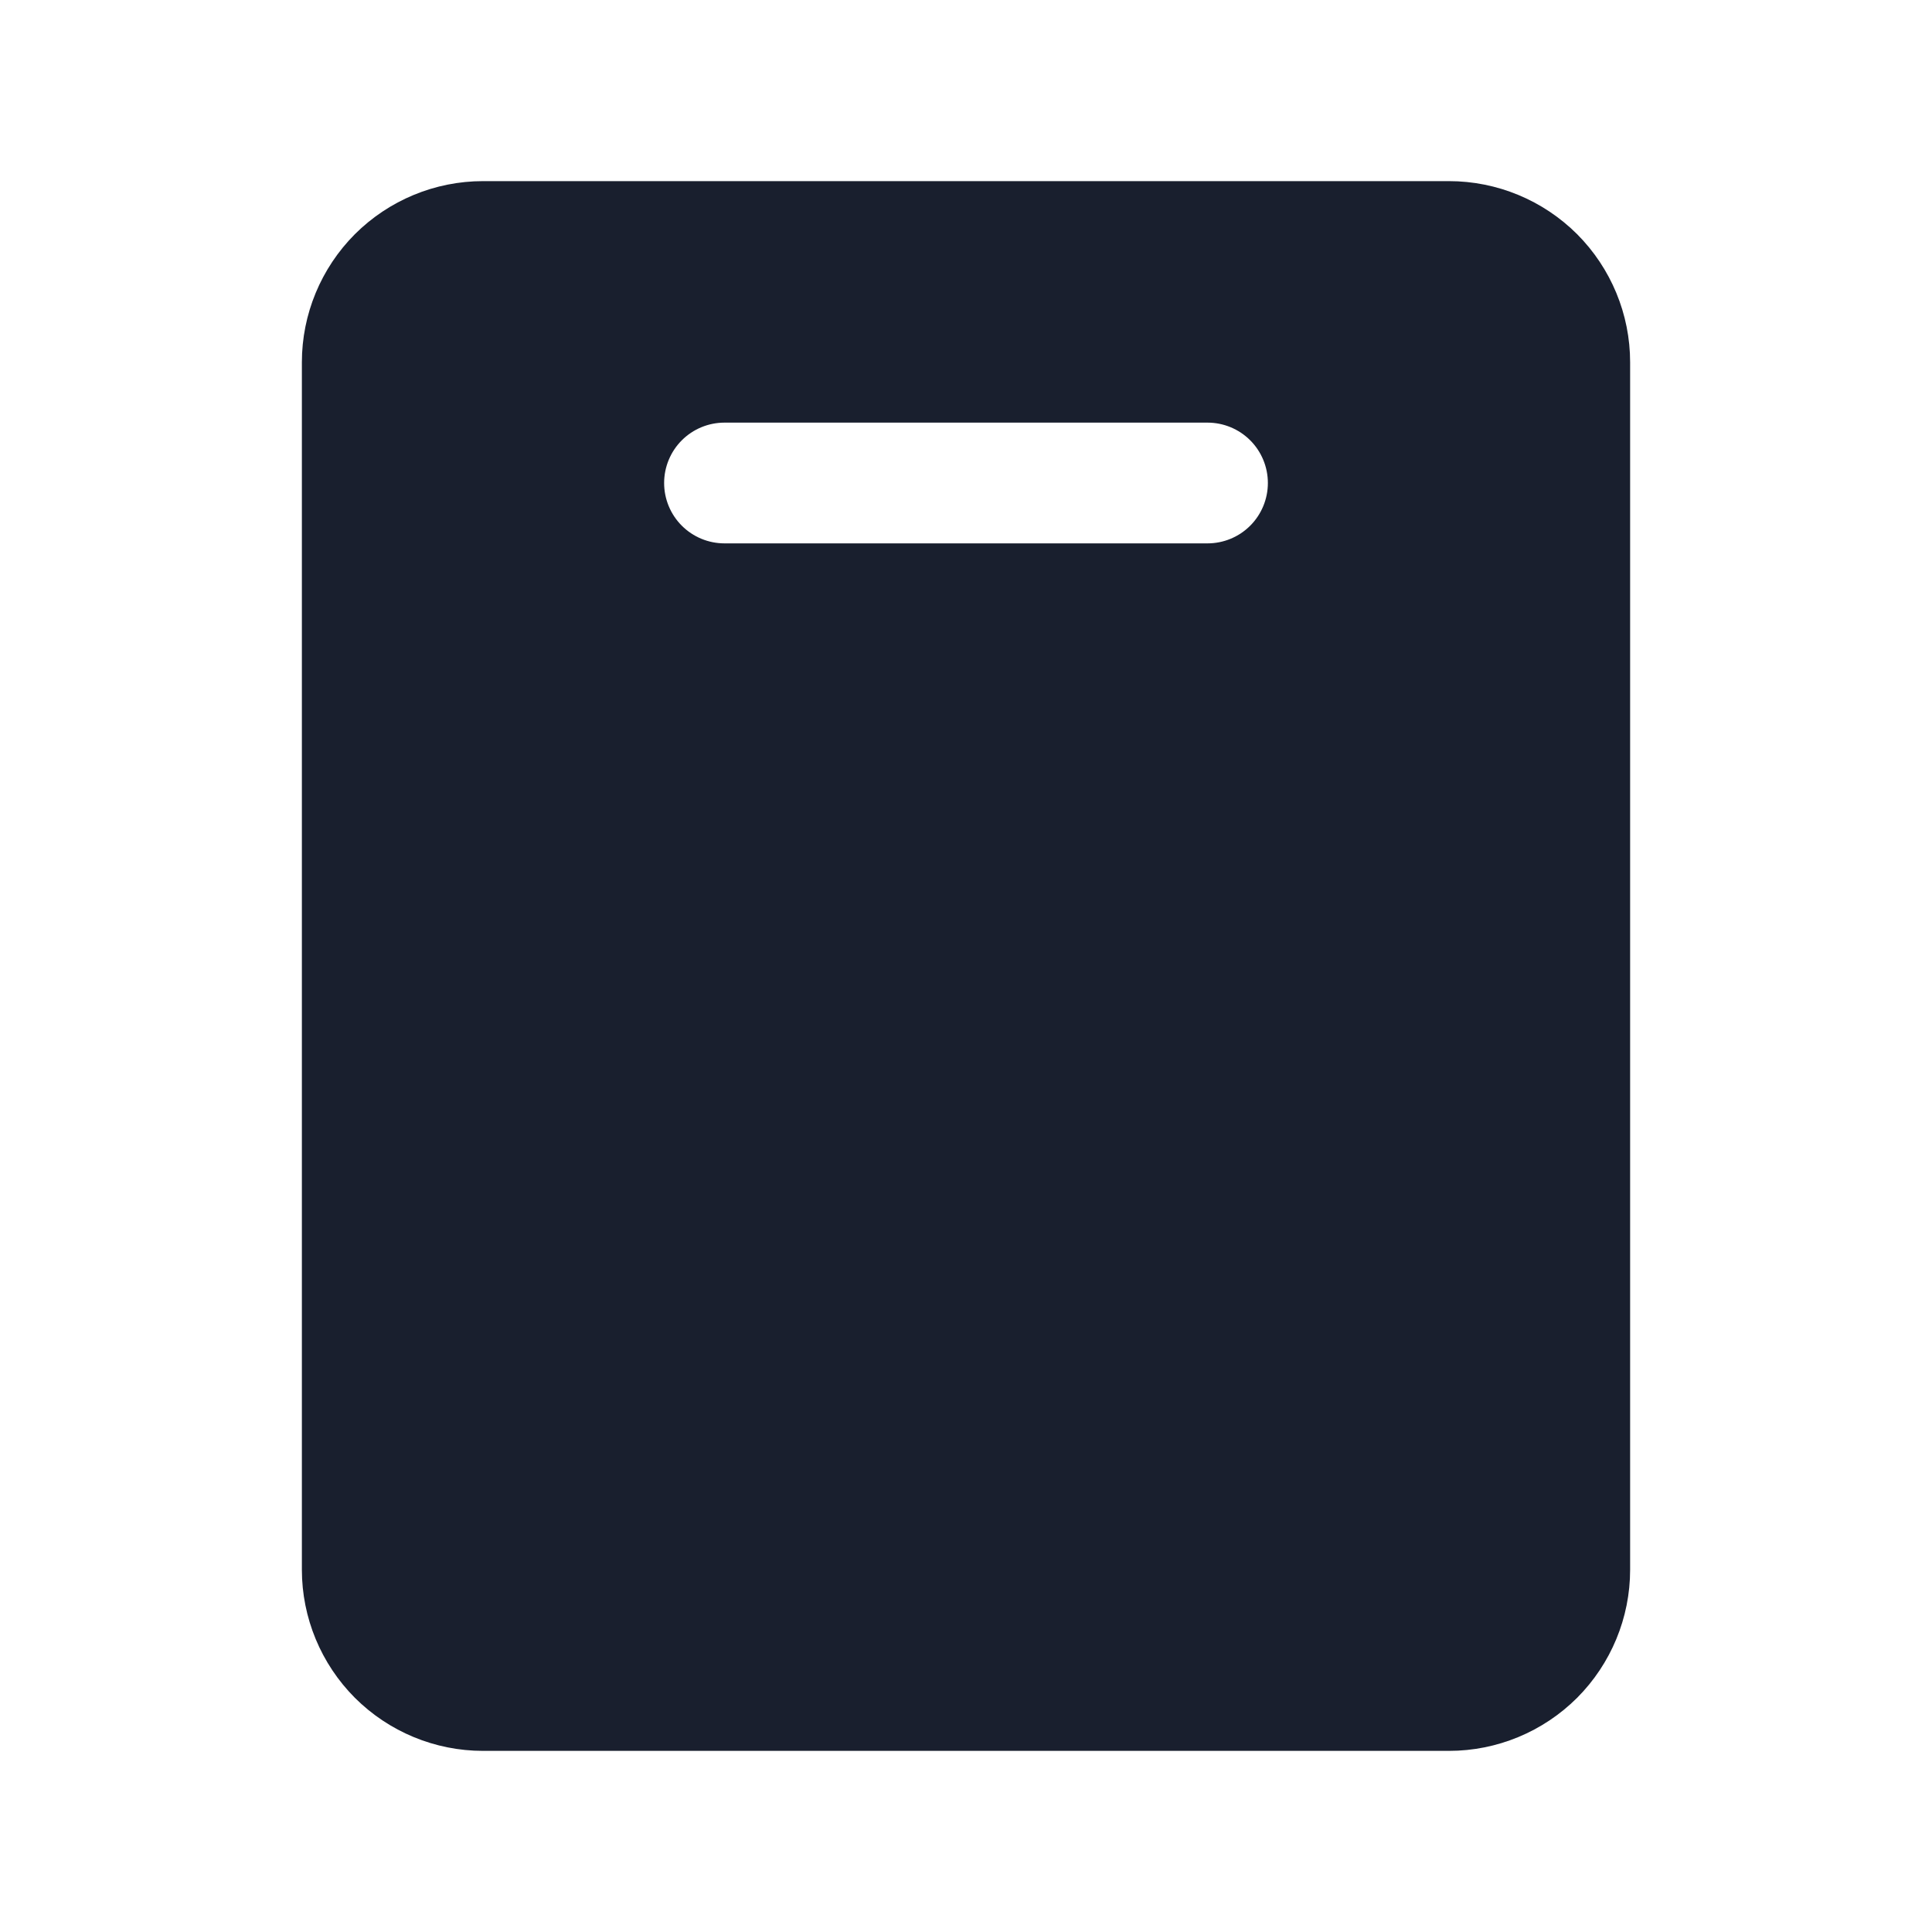 <svg width="20" height="20" viewBox="0 0 20 20" fill="none" xmlns="http://www.w3.org/2000/svg">
<path d="M15 1.875H5C4.503 1.875 4.026 2.073 3.674 2.424C3.323 2.776 3.125 3.253 3.125 3.75V16.25C3.125 16.747 3.323 17.224 3.674 17.576C4.026 17.927 4.503 18.125 5 18.125H15C15.497 18.125 15.974 17.927 16.326 17.576C16.677 17.224 16.875 16.747 16.875 16.25V3.75C16.875 3.253 16.677 2.776 16.326 2.424C15.974 2.073 15.497 1.875 15 1.875ZM12.5 5.625H7.5C7.334 5.625 7.175 5.559 7.058 5.442C6.941 5.325 6.875 5.166 6.875 5C6.875 4.834 6.941 4.675 7.058 4.558C7.175 4.441 7.334 4.375 7.5 4.375H12.5C12.666 4.375 12.825 4.441 12.942 4.558C13.059 4.675 13.125 4.834 13.125 5C13.125 5.166 13.059 5.325 12.942 5.442C12.825 5.559 12.666 5.625 12.5 5.625Z" fill="#191F2E"/>
</svg>
